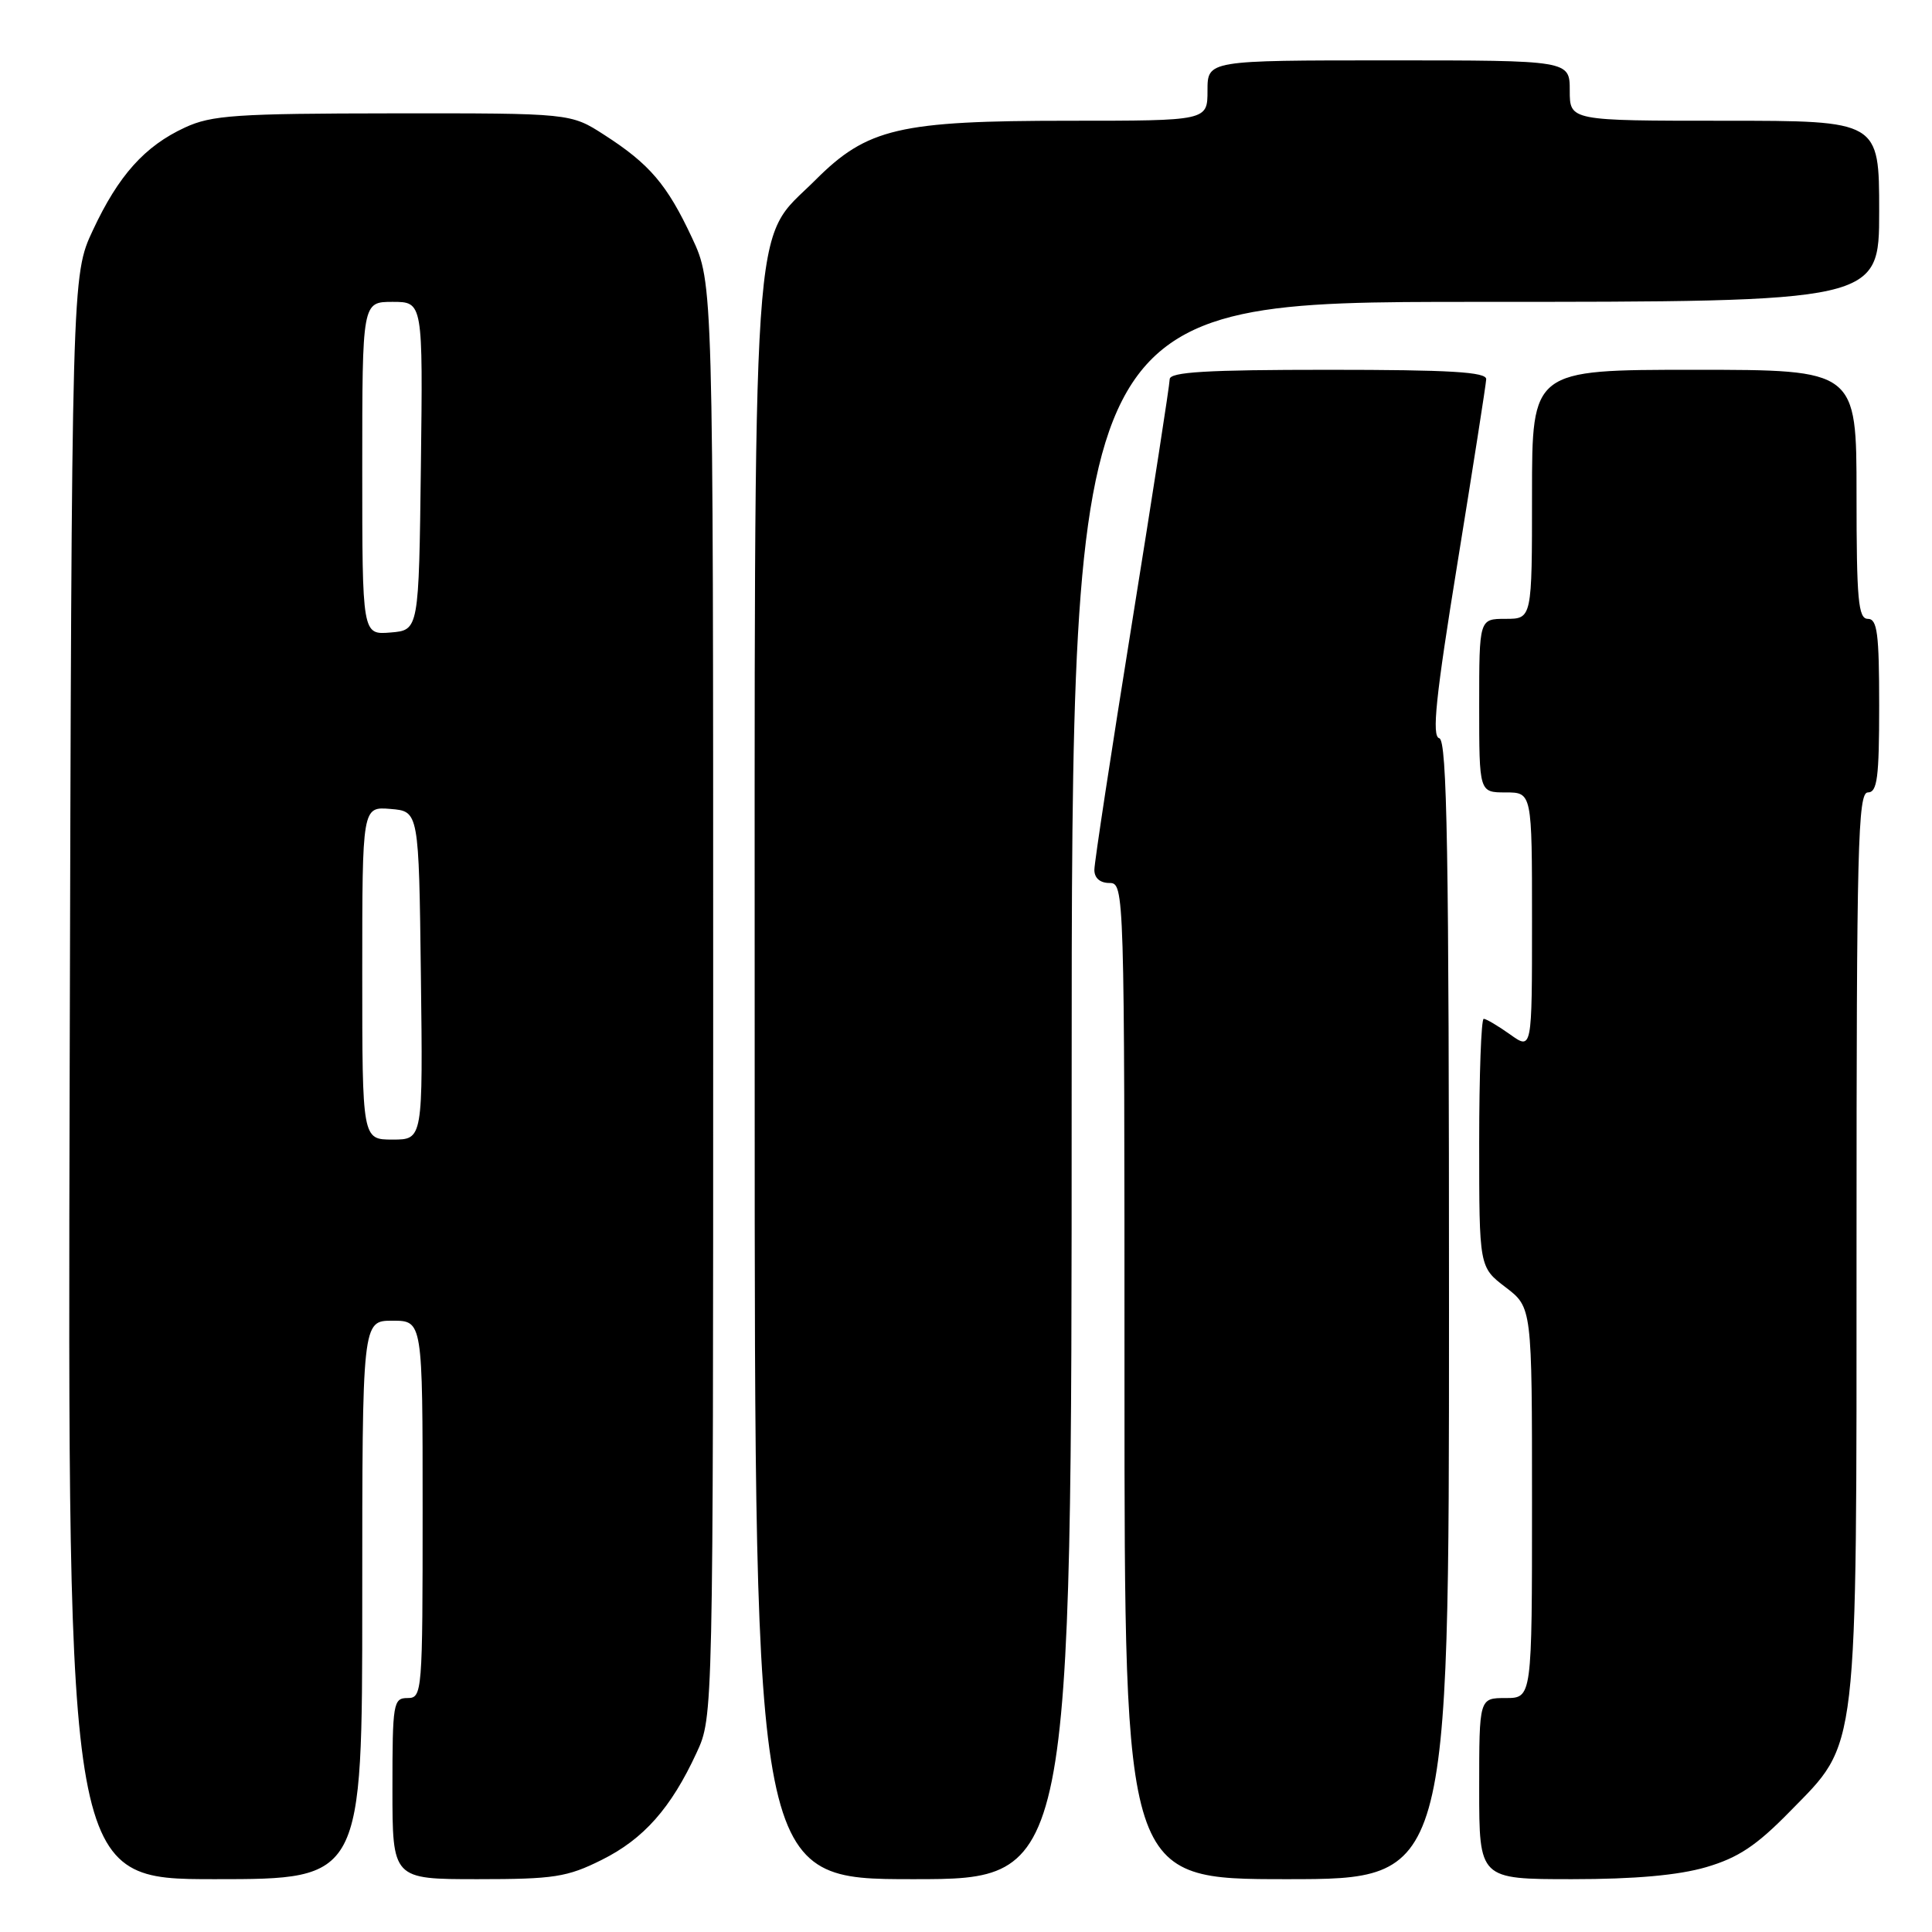 <?xml version="1.0" encoding="UTF-8" standalone="no"?>
<!DOCTYPE svg PUBLIC "-//W3C//DTD SVG 1.1//EN" "http://www.w3.org/Graphics/SVG/1.1/DTD/svg11.dtd" >
<svg xmlns="http://www.w3.org/2000/svg" xmlns:xlink="http://www.w3.org/1999/xlink" version="1.1" viewBox="0 0 256 256">
 <g >
 <path fill="currentColor"
d=" M 48.00 212.00 C 48.00 175.00 48.00 175.00 52.00 175.00 C 56.00 175.00 56.00 175.00 56.00 200.00 C 56.00 224.33 55.95 225.00 54.00 225.00 C 52.11 225.00 52.00 225.67 52.00 237.00 C 52.00 249.00 52.00 249.00 63.30 249.00 C 73.41 249.00 75.15 248.73 79.72 246.45 C 85.29 243.68 88.92 239.58 92.31 232.23 C 94.50 227.50 94.50 227.50 94.50 132.50 C 94.50 37.50 94.50 37.50 91.69 31.50 C 88.39 24.44 86.07 21.73 80.05 17.86 C 75.61 15.00 75.61 15.00 52.05 15.02 C 31.26 15.04 28.03 15.26 24.50 16.90 C 19.18 19.36 15.70 23.24 12.31 30.50 C 9.50 36.50 9.50 36.50 9.23 142.75 C 8.96 249.00 8.96 249.00 28.48 249.00 C 48.00 249.00 48.00 249.00 48.00 212.00 Z  M 142.00 144.50 C 142.00 40.00 142.00 40.00 195.50 40.00 C 249.00 40.00 249.00 40.00 249.00 28.00 C 249.00 16.00 249.00 16.00 228.50 16.00 C 208.00 16.00 208.00 16.00 208.00 12.00 C 208.00 8.00 208.00 8.00 184.00 8.00 C 160.00 8.00 160.00 8.00 160.00 12.00 C 160.00 16.00 160.00 16.00 141.68 16.00 C 119.13 16.00 114.92 16.98 108.04 23.86 C 99.46 32.45 100.00 24.34 100.00 143.68 C 100.00 249.00 100.00 249.00 121.00 249.00 C 142.00 249.00 142.00 249.00 142.00 144.50 Z  M 192.00 173.57 C 192.00 112.67 191.75 98.08 190.71 97.82 C 189.70 97.57 190.23 92.42 193.14 74.50 C 195.19 61.85 196.90 50.94 196.93 50.25 C 196.98 49.29 192.17 49.00 176.00 49.00 C 159.87 49.00 155.00 49.29 154.99 50.25 C 154.99 50.94 152.74 65.45 150.00 82.50 C 147.26 99.55 145.01 114.29 145.01 115.25 C 145.00 116.34 145.76 117.00 147.00 117.00 C 148.98 117.00 149.00 117.67 149.00 183.00 C 149.00 249.00 149.00 249.00 170.50 249.00 C 192.00 249.00 192.00 249.00 192.00 173.57 Z  M 226.07 247.41 C 230.33 246.16 232.73 244.57 237.18 240.02 C 246.31 230.69 246.00 233.38 246.00 164.32 C 246.00 112.26 246.18 105.00 247.50 105.00 C 248.75 105.00 249.00 103.06 249.00 93.50 C 249.00 83.94 248.75 82.00 247.50 82.00 C 246.23 82.00 246.00 79.50 246.00 65.50 C 246.00 49.00 246.00 49.00 224.50 49.00 C 203.00 49.00 203.00 49.00 203.00 65.50 C 203.00 82.00 203.00 82.00 199.50 82.00 C 196.00 82.00 196.00 82.00 196.00 93.50 C 196.00 105.00 196.00 105.00 199.50 105.00 C 203.00 105.00 203.00 105.00 203.00 122.07 C 203.00 139.14 203.00 139.14 200.10 137.07 C 198.50 135.93 196.92 135.00 196.60 135.00 C 196.27 135.00 196.00 142.40 196.00 151.45 C 196.00 167.90 196.00 167.90 199.50 170.57 C 203.00 173.24 203.00 173.24 203.00 199.12 C 203.00 225.00 203.00 225.00 199.50 225.00 C 196.00 225.00 196.00 225.00 196.00 237.00 C 196.00 249.00 196.00 249.00 208.32 249.00 C 216.64 249.00 222.40 248.48 226.07 247.41 Z  M 48.00 128.94 C 48.00 106.88 48.00 106.88 51.75 107.19 C 55.50 107.50 55.50 107.50 55.77 129.25 C 56.04 151.00 56.04 151.00 52.02 151.00 C 48.00 151.00 48.00 151.00 48.00 128.94 Z  M 48.00 62.06 C 48.00 40.00 48.00 40.00 52.02 40.00 C 56.04 40.00 56.04 40.00 55.77 61.75 C 55.50 83.50 55.50 83.50 51.75 83.81 C 48.00 84.12 48.00 84.12 48.00 62.06 Z "/>
</g>
</svg>